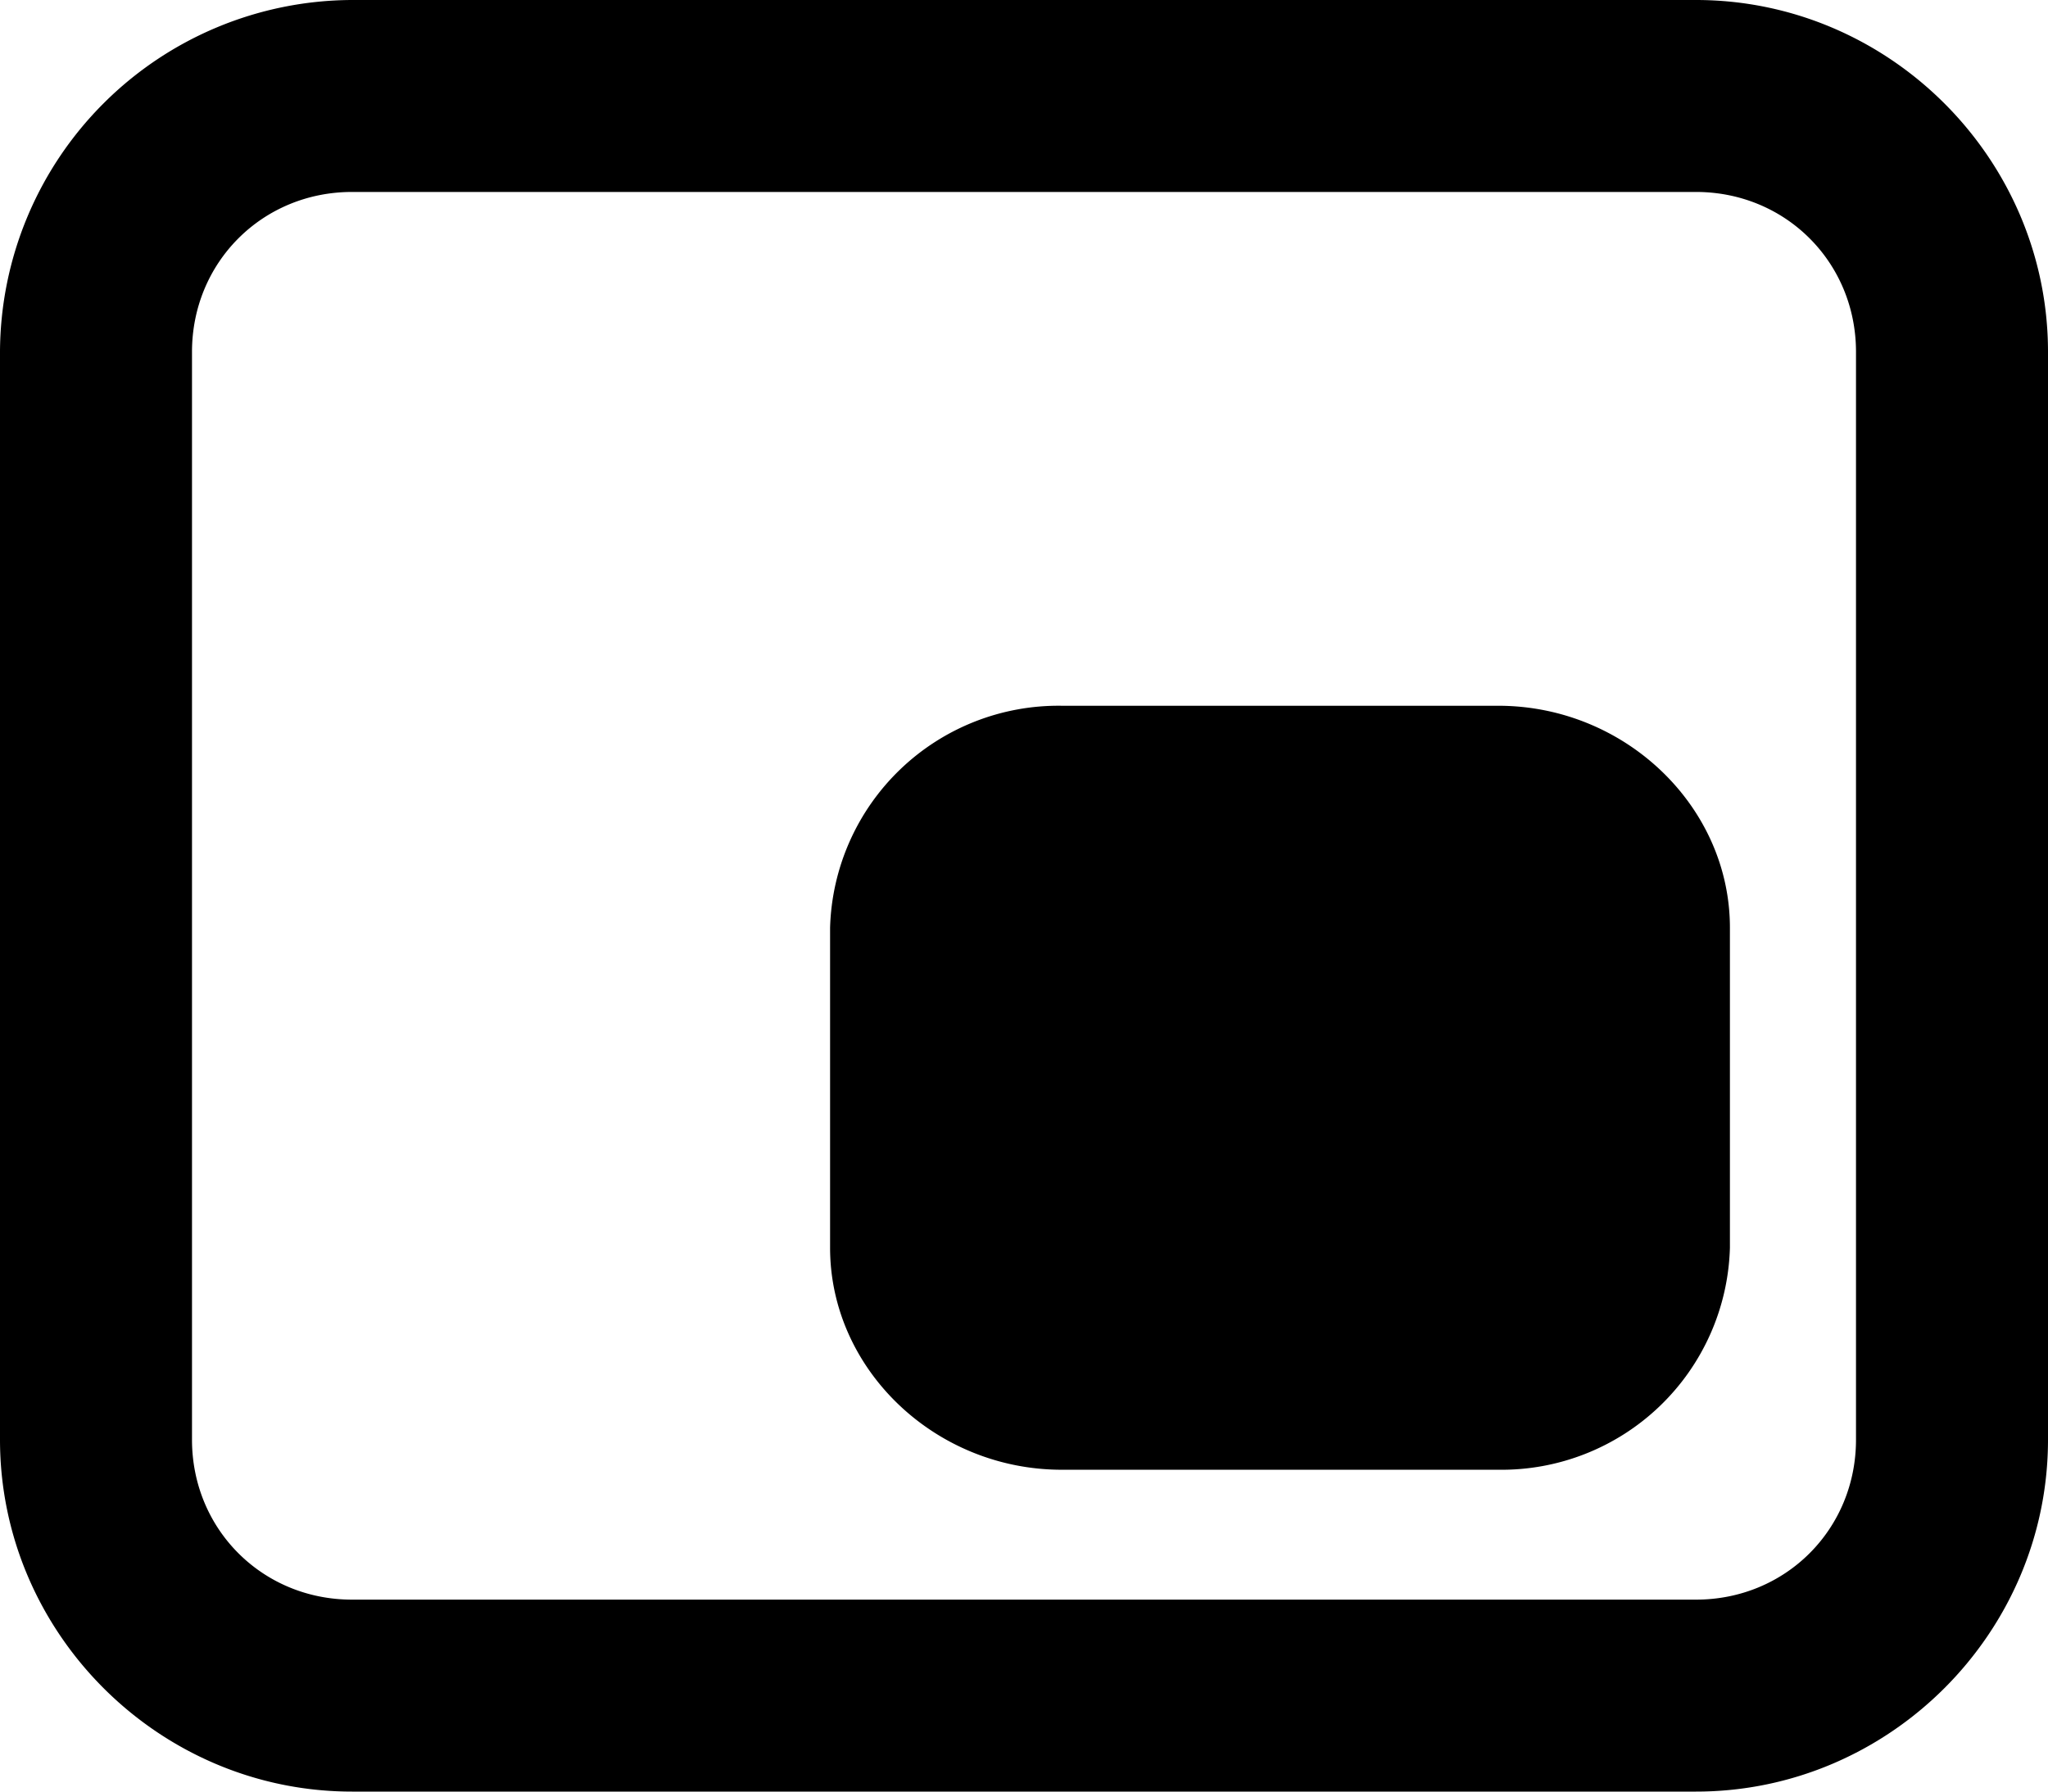 <svg xmlns="http://www.w3.org/2000/svg" viewBox="0 0 32 28"><path d="M5.5 0A5.52 5.52 0 0 0 0 5.5v17C0 25.52 2.48 28 5.5 28h21c3.02 0 5.5-2.48 5.5-5.5v-17C32 2.48 29.52 0 26.5 0Zm0 3h21C27.9 3 29 4.1 29 5.5v17c0 1.4-1.1 2.5-2.5 2.5h-21C4.1 25 3 23.9 3 22.5v-17C3 4.1 4.1 3 5.5 3Zm11.09 8.03a3.57 3.57 0 0 0-3.62 3.47v5c0 1.9 1.64 3.47 3.62 3.47h6.82a3.57 3.57 0 0 0 3.62-3.47v-5c0-1.9-1.64-3.47-3.62-3.47z" color="#000" style="-inkscape-stroke:none"/></svg>